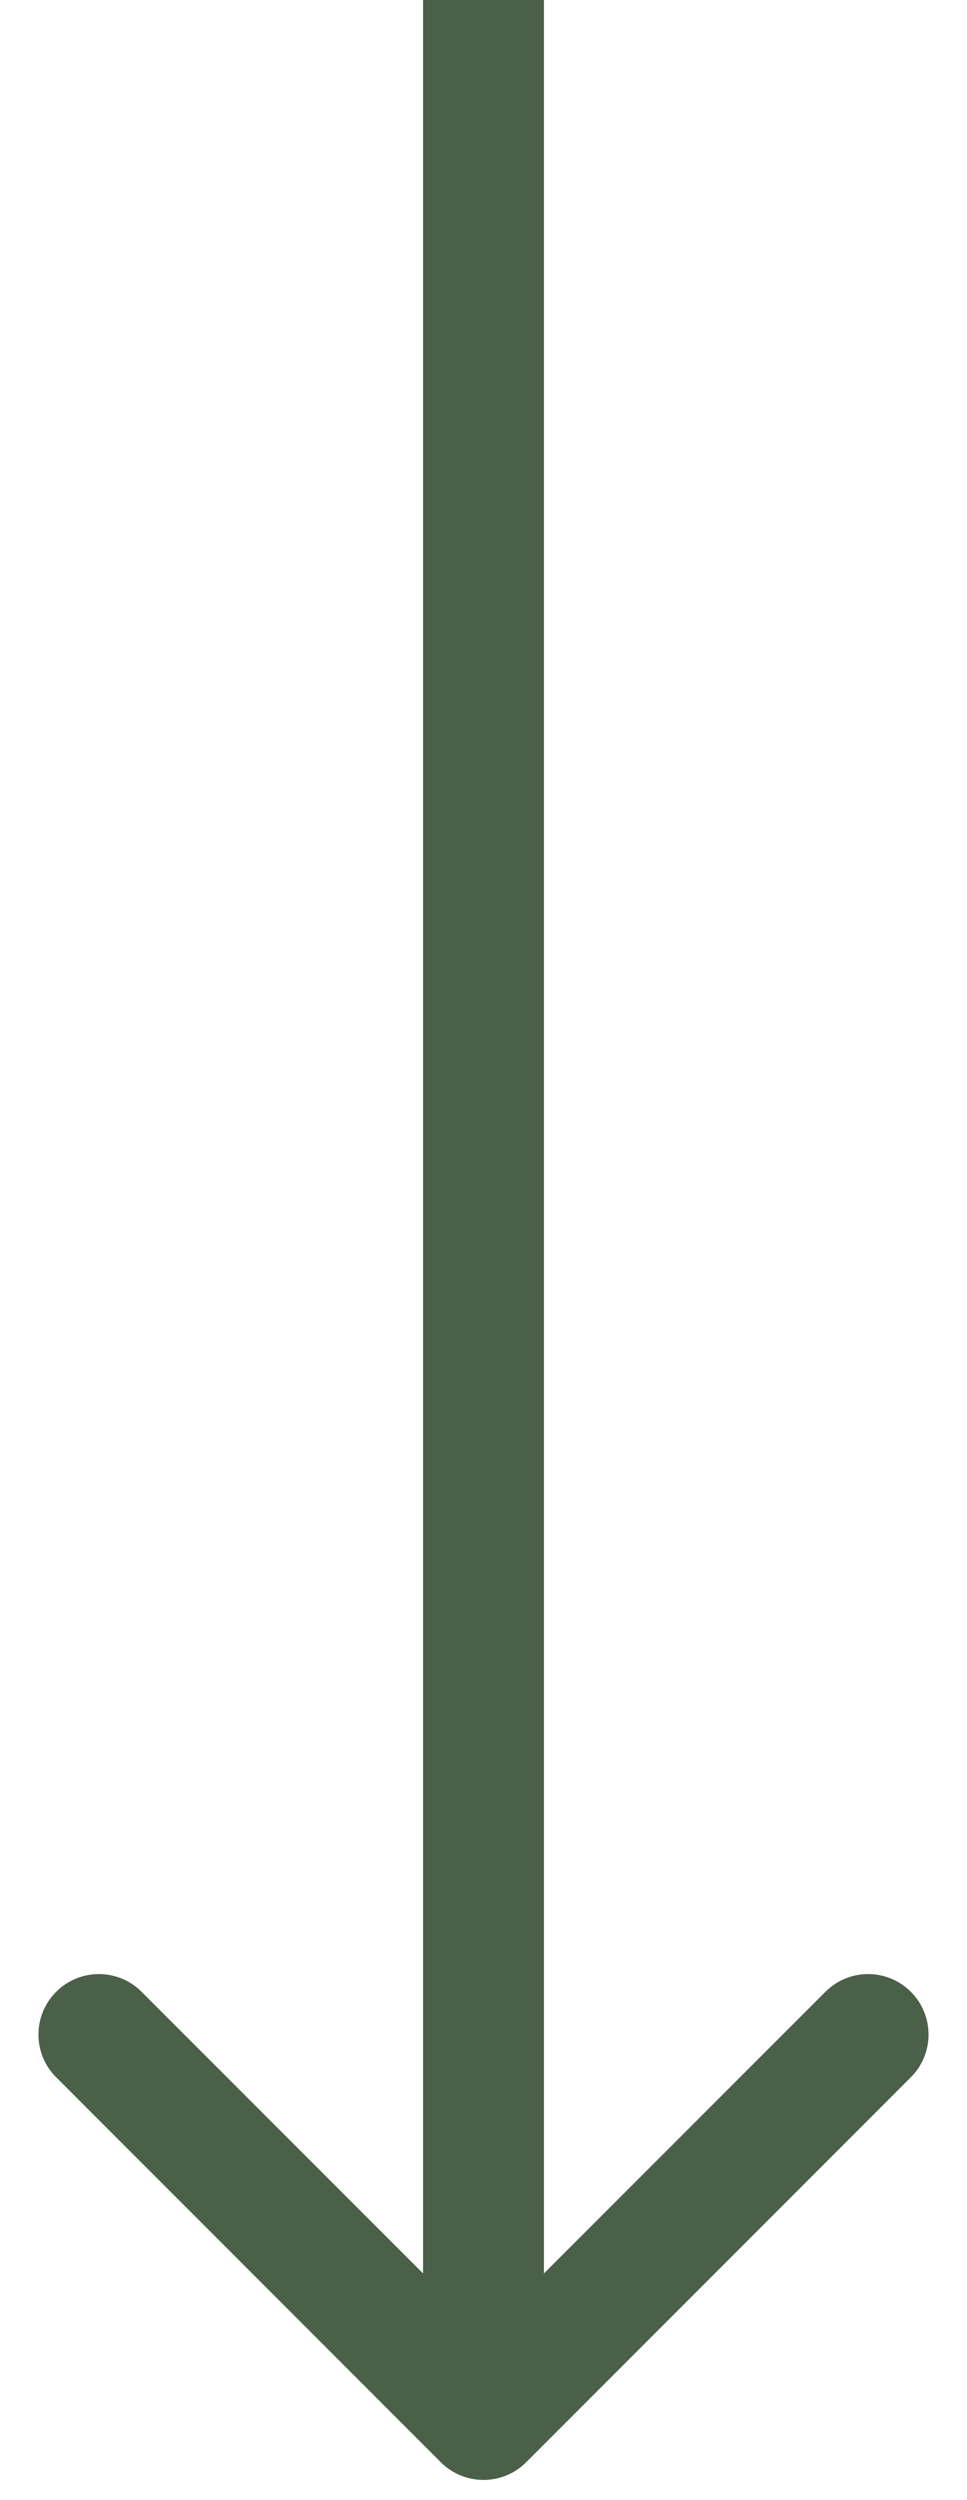 <svg width="12" height="31" viewBox="0 0 12 31" fill="none" xmlns="http://www.w3.org/2000/svg">
<path d="M5.47 30.53C5.763 30.823 6.237 30.823 6.53 30.53L11.303 25.757C11.596 25.465 11.596 24.99 11.303 24.697C11.01 24.404 10.536 24.404 10.243 24.697L6 28.939L1.757 24.697C1.464 24.404 0.99 24.404 0.697 24.697C0.404 24.99 0.404 25.465 0.697 25.757L5.47 30.53ZM5.25 0L5.25 30H6.75L6.75 0L5.25 0Z" fill="#4B6049"/>
</svg>
